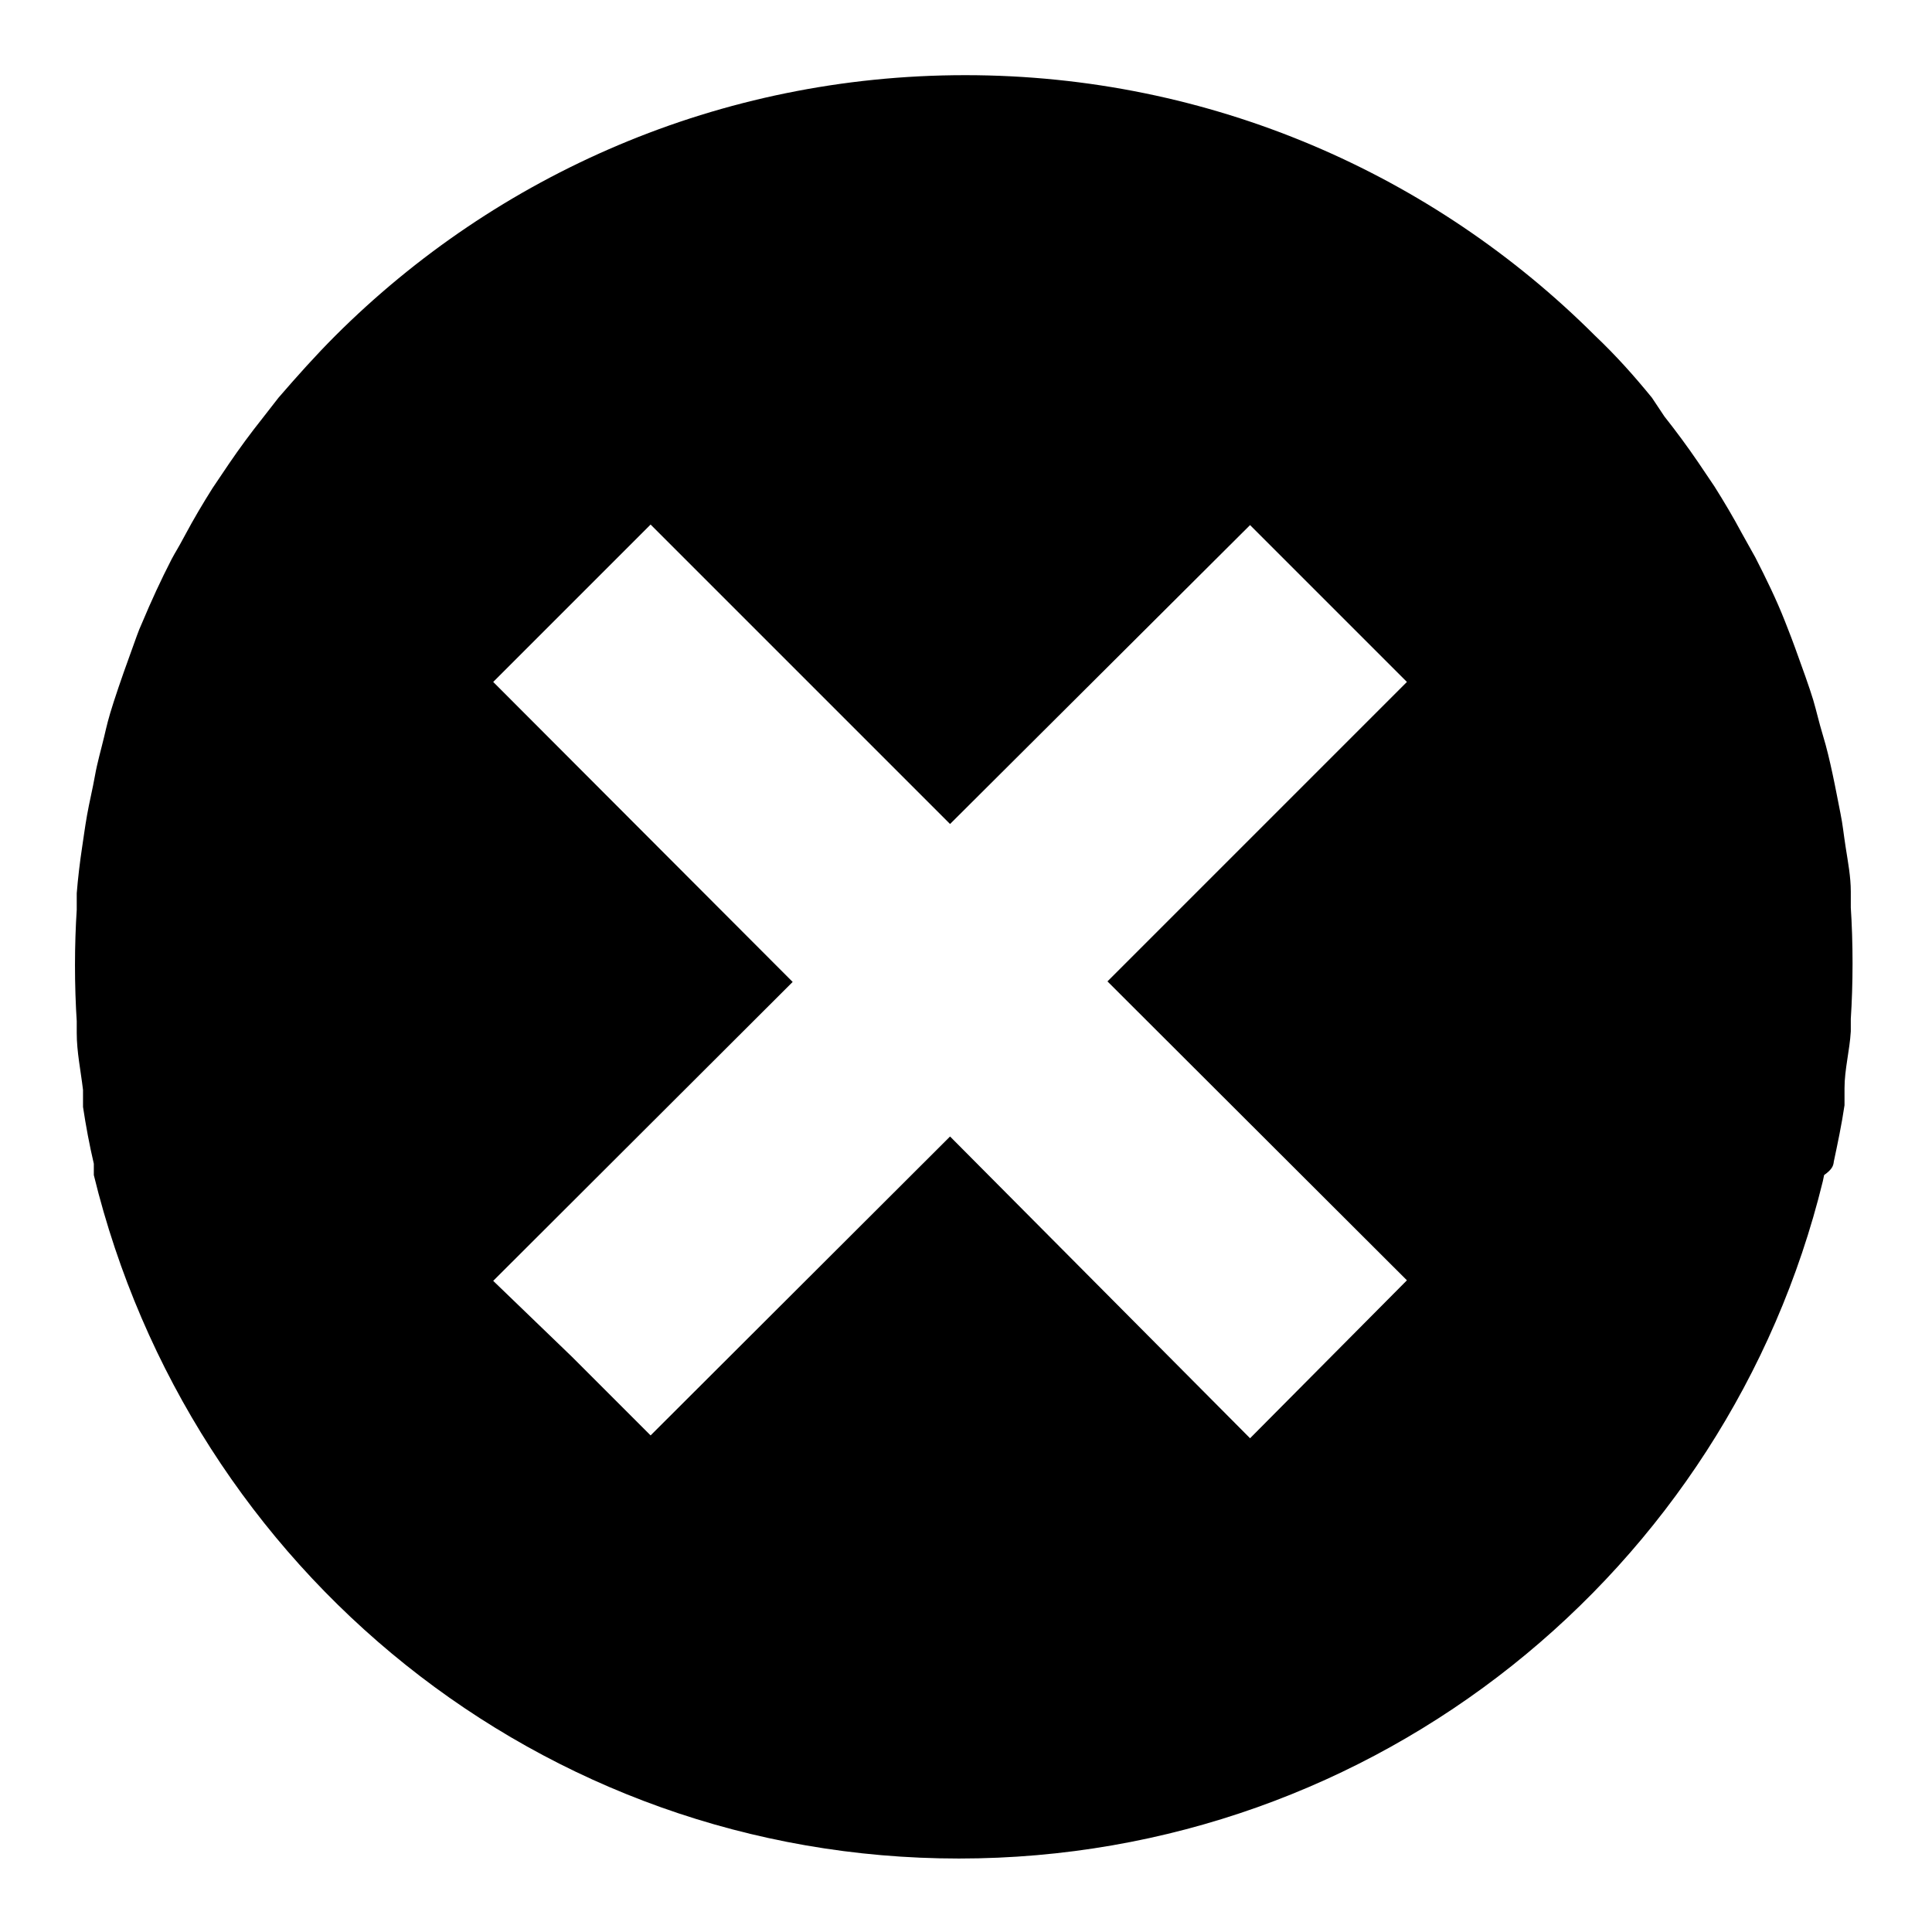 <!-- Generated by IcoMoon.io -->
<svg version="1.1" xmlns="http://www.w3.org/2000/svg" width="32" height="32" viewBox="0 0 32 32">
<title>icons_delete</title>
<path d="M30.372 19.247c0.066-0.311 0.132-0.621 0.179-0.941 0-0.094 0-0.188 0-0.282 0-0.311 0.085-0.621 0.104-0.941 0-0.066 0-0.132 0-0.207 0.018-0.274 0.029-0.595 0.029-0.918s-0.010-0.643-0.031-0.961l0.002 0.043c0-0.094 0-0.179 0-0.273 0-0.245-0.047-0.489-0.085-0.734s-0.047-0.367-0.085-0.555-0.085-0.442-0.132-0.659-0.094-0.424-0.16-0.64-0.104-0.395-0.16-0.584-0.198-0.584-0.301-0.866-0.113-0.292-0.169-0.442c-0.141-0.358-0.311-0.706-0.489-1.054l-0.226-0.405c-0.141-0.264-0.292-0.518-0.452-0.772l-0.273-0.405q-0.264-0.386-0.555-0.753l-0.207-0.311c-0.292-0.358-0.593-0.696-0.941-1.026-2.671-2.667-6.36-4.316-10.433-4.316s-7.762 1.649-10.433 4.316l0-0c-0.329 0.329-0.631 0.668-0.941 1.026l-0.264 0.339q-0.292 0.367-0.555 0.753l-0.273 0.405c-0.16 0.254-0.311 0.508-0.452 0.772s-0.151 0.264-0.226 0.405c-0.179 0.348-0.339 0.696-0.489 1.054-0.066 0.141-0.113 0.292-0.169 0.442s-0.207 0.574-0.301 0.866-0.113 0.386-0.16 0.584-0.113 0.424-0.151 0.64-0.094 0.442-0.132 0.659-0.056 0.367-0.085 0.555-0.066 0.489-0.085 0.734c0 0.094 0 0.188 0 0.273-0.018 0.274-0.029 0.595-0.029 0.918s0.010 0.643 0.031 0.961l-0.002-0.043c0 0.066 0 0.141 0 0.207 0 0.311 0.066 0.621 0.104 0.941 0 0.094 0 0.188 0 0.282 0.047 0.311 0.104 0.621 0.179 0.941v0.188c1.595 6.541 7.404 11.32 14.329 11.32s12.734-4.779 14.309-11.219l0.021-0.101c0.132-0.094 0.151-0.151 0.16-0.216zM15.736 18.824l-4.96 4.951-1.299-1.299-1.308-1.261 4.96-4.951-4.96-4.969 2.607-2.607 4.96 4.96 4.969-4.951 2.598 2.598-4.96 4.96 4.96 4.951-2.598 2.616z"></path>
</svg>
